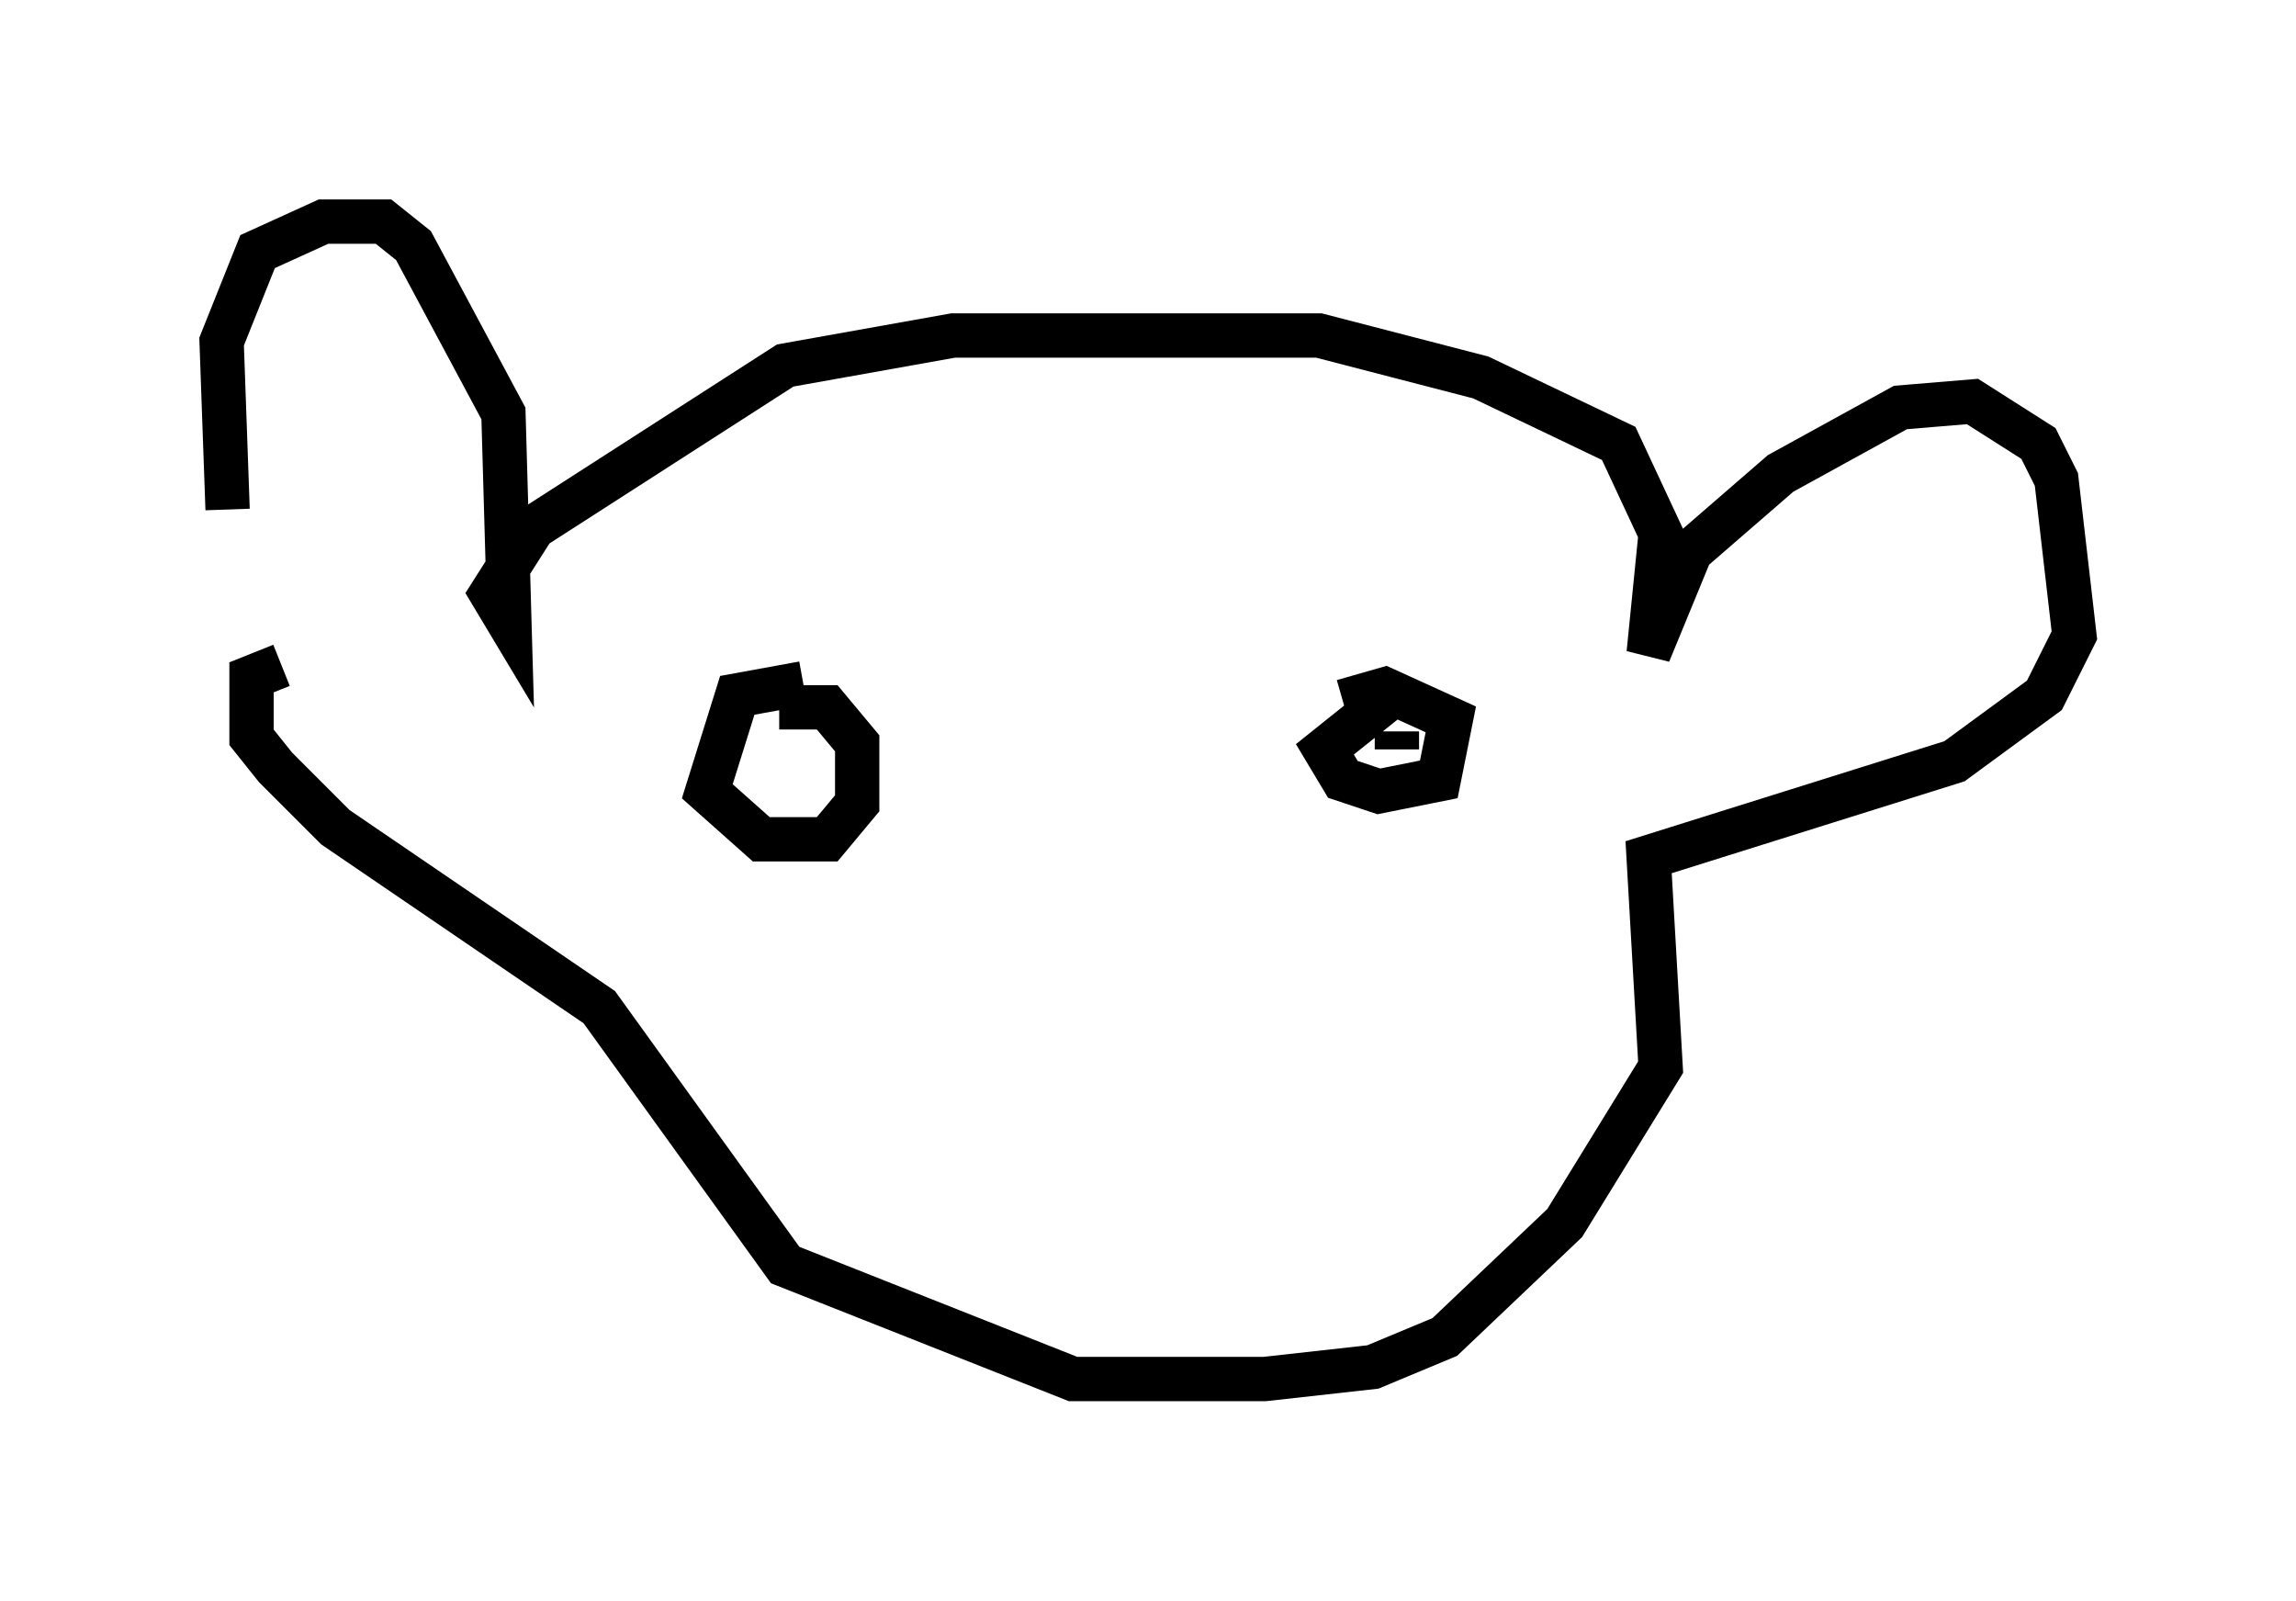 <?xml version="1.0" encoding="utf-8" ?>
<svg baseProfile="full" height="36.116" version="1.1" width="51.813" xmlns="http://www.w3.org/2000/svg" xmlns:ev="http://www.w3.org/2001/xml-events" xmlns:xlink="http://www.w3.org/1999/xlink"><defs /><rect fill="white" height="36.116" width="51.813" x="0" y="0" /><path d="M6.083, 15.555 m-0.947, -4.059 l-0.135, -3.789 0.812, -2.03 l1.488, -0.677 1.353, 0.0 l0.677, 0.541 2.03, 3.789 l0.135, 4.736 -0.406, -0.677 l0.947, -1.488 5.683, -3.654 l3.789, -0.677 8.254, 0.0 l3.654, 0.947 3.112, 1.488 l0.947, 2.03 -0.271, 2.706 l0.947, -2.3 2.03, -1.759 l2.706, -1.488 1.624, -0.135 l1.488, 0.947 0.406, 0.812 l0.406, 3.518 -0.677, 1.353 l-2.03, 1.488 -6.901, 2.165 l0.271, 4.736 -2.165, 3.518 l-2.706, 2.571 -1.624, 0.677 l-2.436, 0.271 -4.33, 0.0 l-6.495, -2.571 -4.195, -5.819 l-5.954, -4.059 -1.353, -1.353 l-0.541, -0.677 0.0, -1.353 l0.677, -0.271 m11.773, 0.406 l-1.488, 0.271 -0.677, 2.165 l1.218, 1.083 1.488, 0.0 l0.677, -0.812 0.0, -1.353 l-0.677, -0.812 -1.083, 0.0 m13.667, -0.135 l-1.353, 1.083 0.406, 0.677 l0.812, 0.271 1.353, -0.271 l0.271, -1.353 -1.488, -0.677 l-0.947, 0.271 m1.218, 0.677 l0.0, 0.406 " fill="none" stroke="black" stroke-width="1" /></svg>